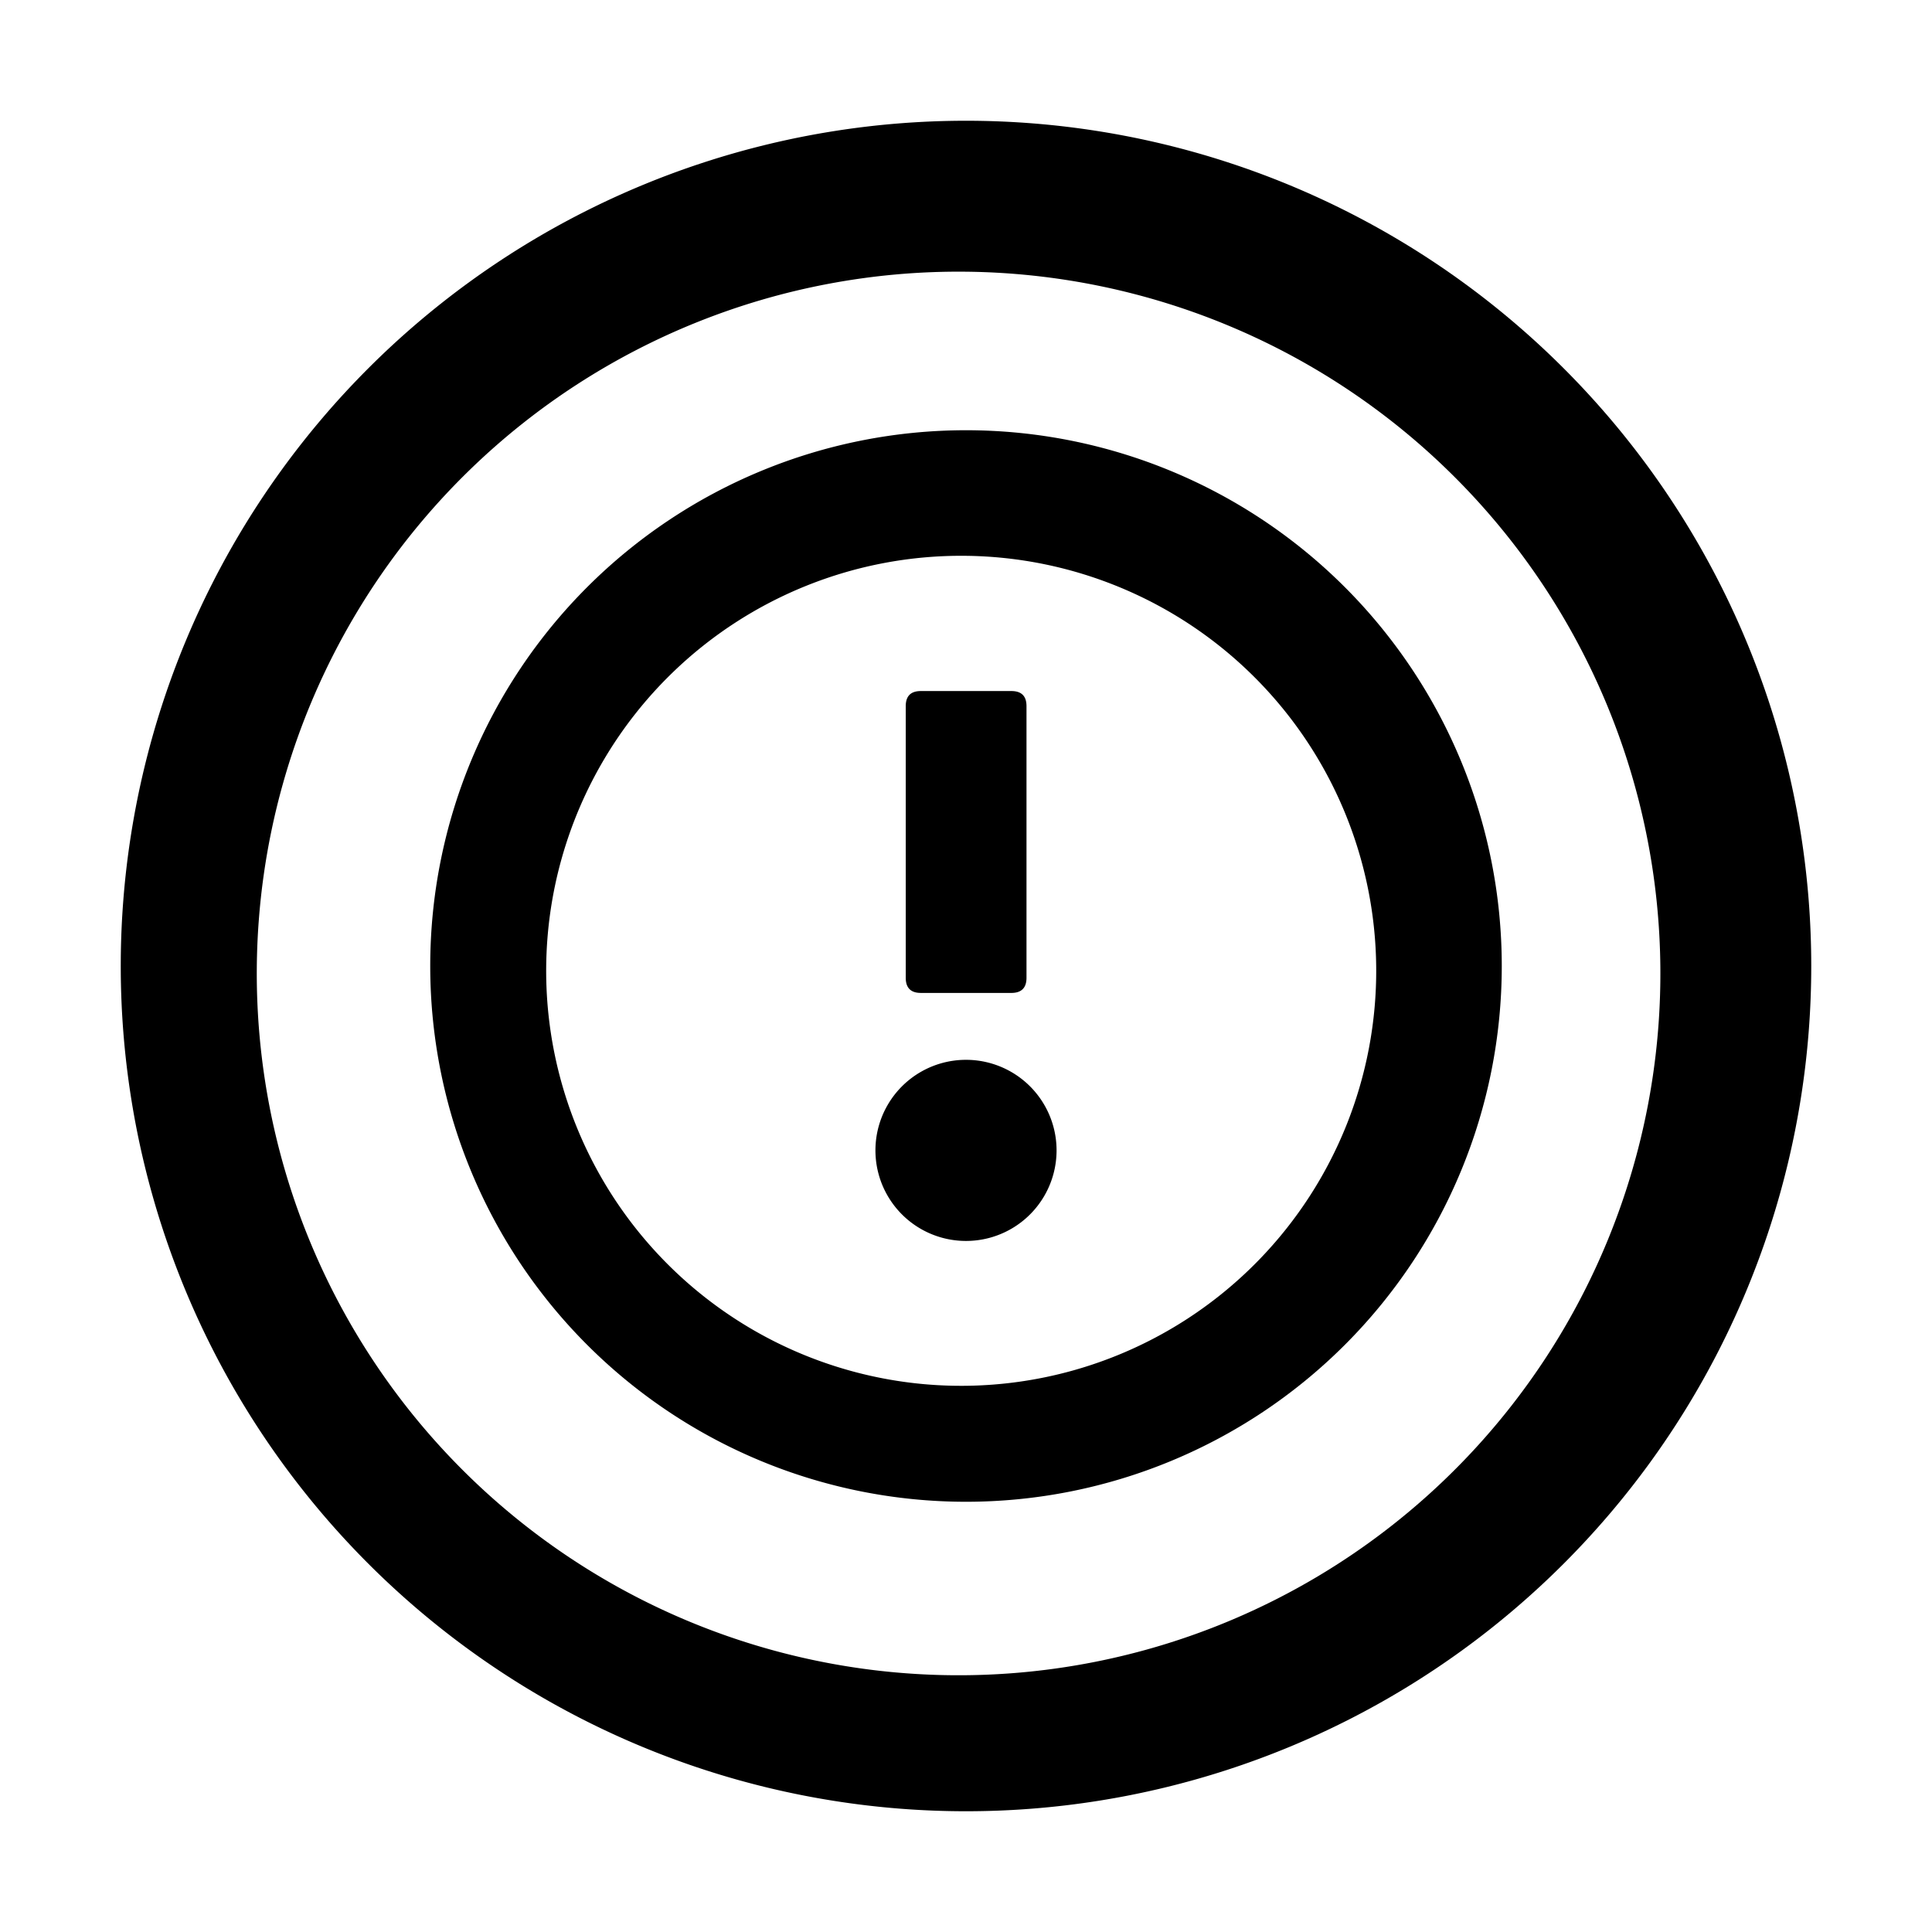 <?xml version="1.0" standalone="no"?><!DOCTYPE svg PUBLIC "-//W3C//DTD SVG 1.1//EN" "http://www.w3.org/Graphics/SVG/1.1/DTD/svg11.dtd"><svg t="1677671908475" class="icon" viewBox="0 0 1024 1024" version="1.1" xmlns="http://www.w3.org/2000/svg" p-id="3570" xmlns:xlink="http://www.w3.org/1999/xlink" width="200" height="200"><path d="M512 64a448 448 0 1 0 0 896 448 448 0 0 0 0-896z m262.592 711.424a371.968 371.968 0 1 1-525.248-526.72 371.968 371.968 0 0 1 525.248 526.72zM512 228.032a283.968 283.968 0 1 0 0 567.936 283.968 283.968 0 0 0 0-567.936zM667.52 667.52a219.968 219.968 0 1 1-311.04-311.04 219.968 219.968 0 0 1 311.04 311.04zM488.064 366.272h48c5.312 0 8 2.624 8 8v144c0 5.312-2.688 8-8 8h-48c-5.312 0-8-2.688-8-8v-144c0-5.376 2.688-8 8-8zM464 609.728a48 48 0 1 0 96 0 48 48 0 0 0-96 0z" p-id="3571"></path></svg>